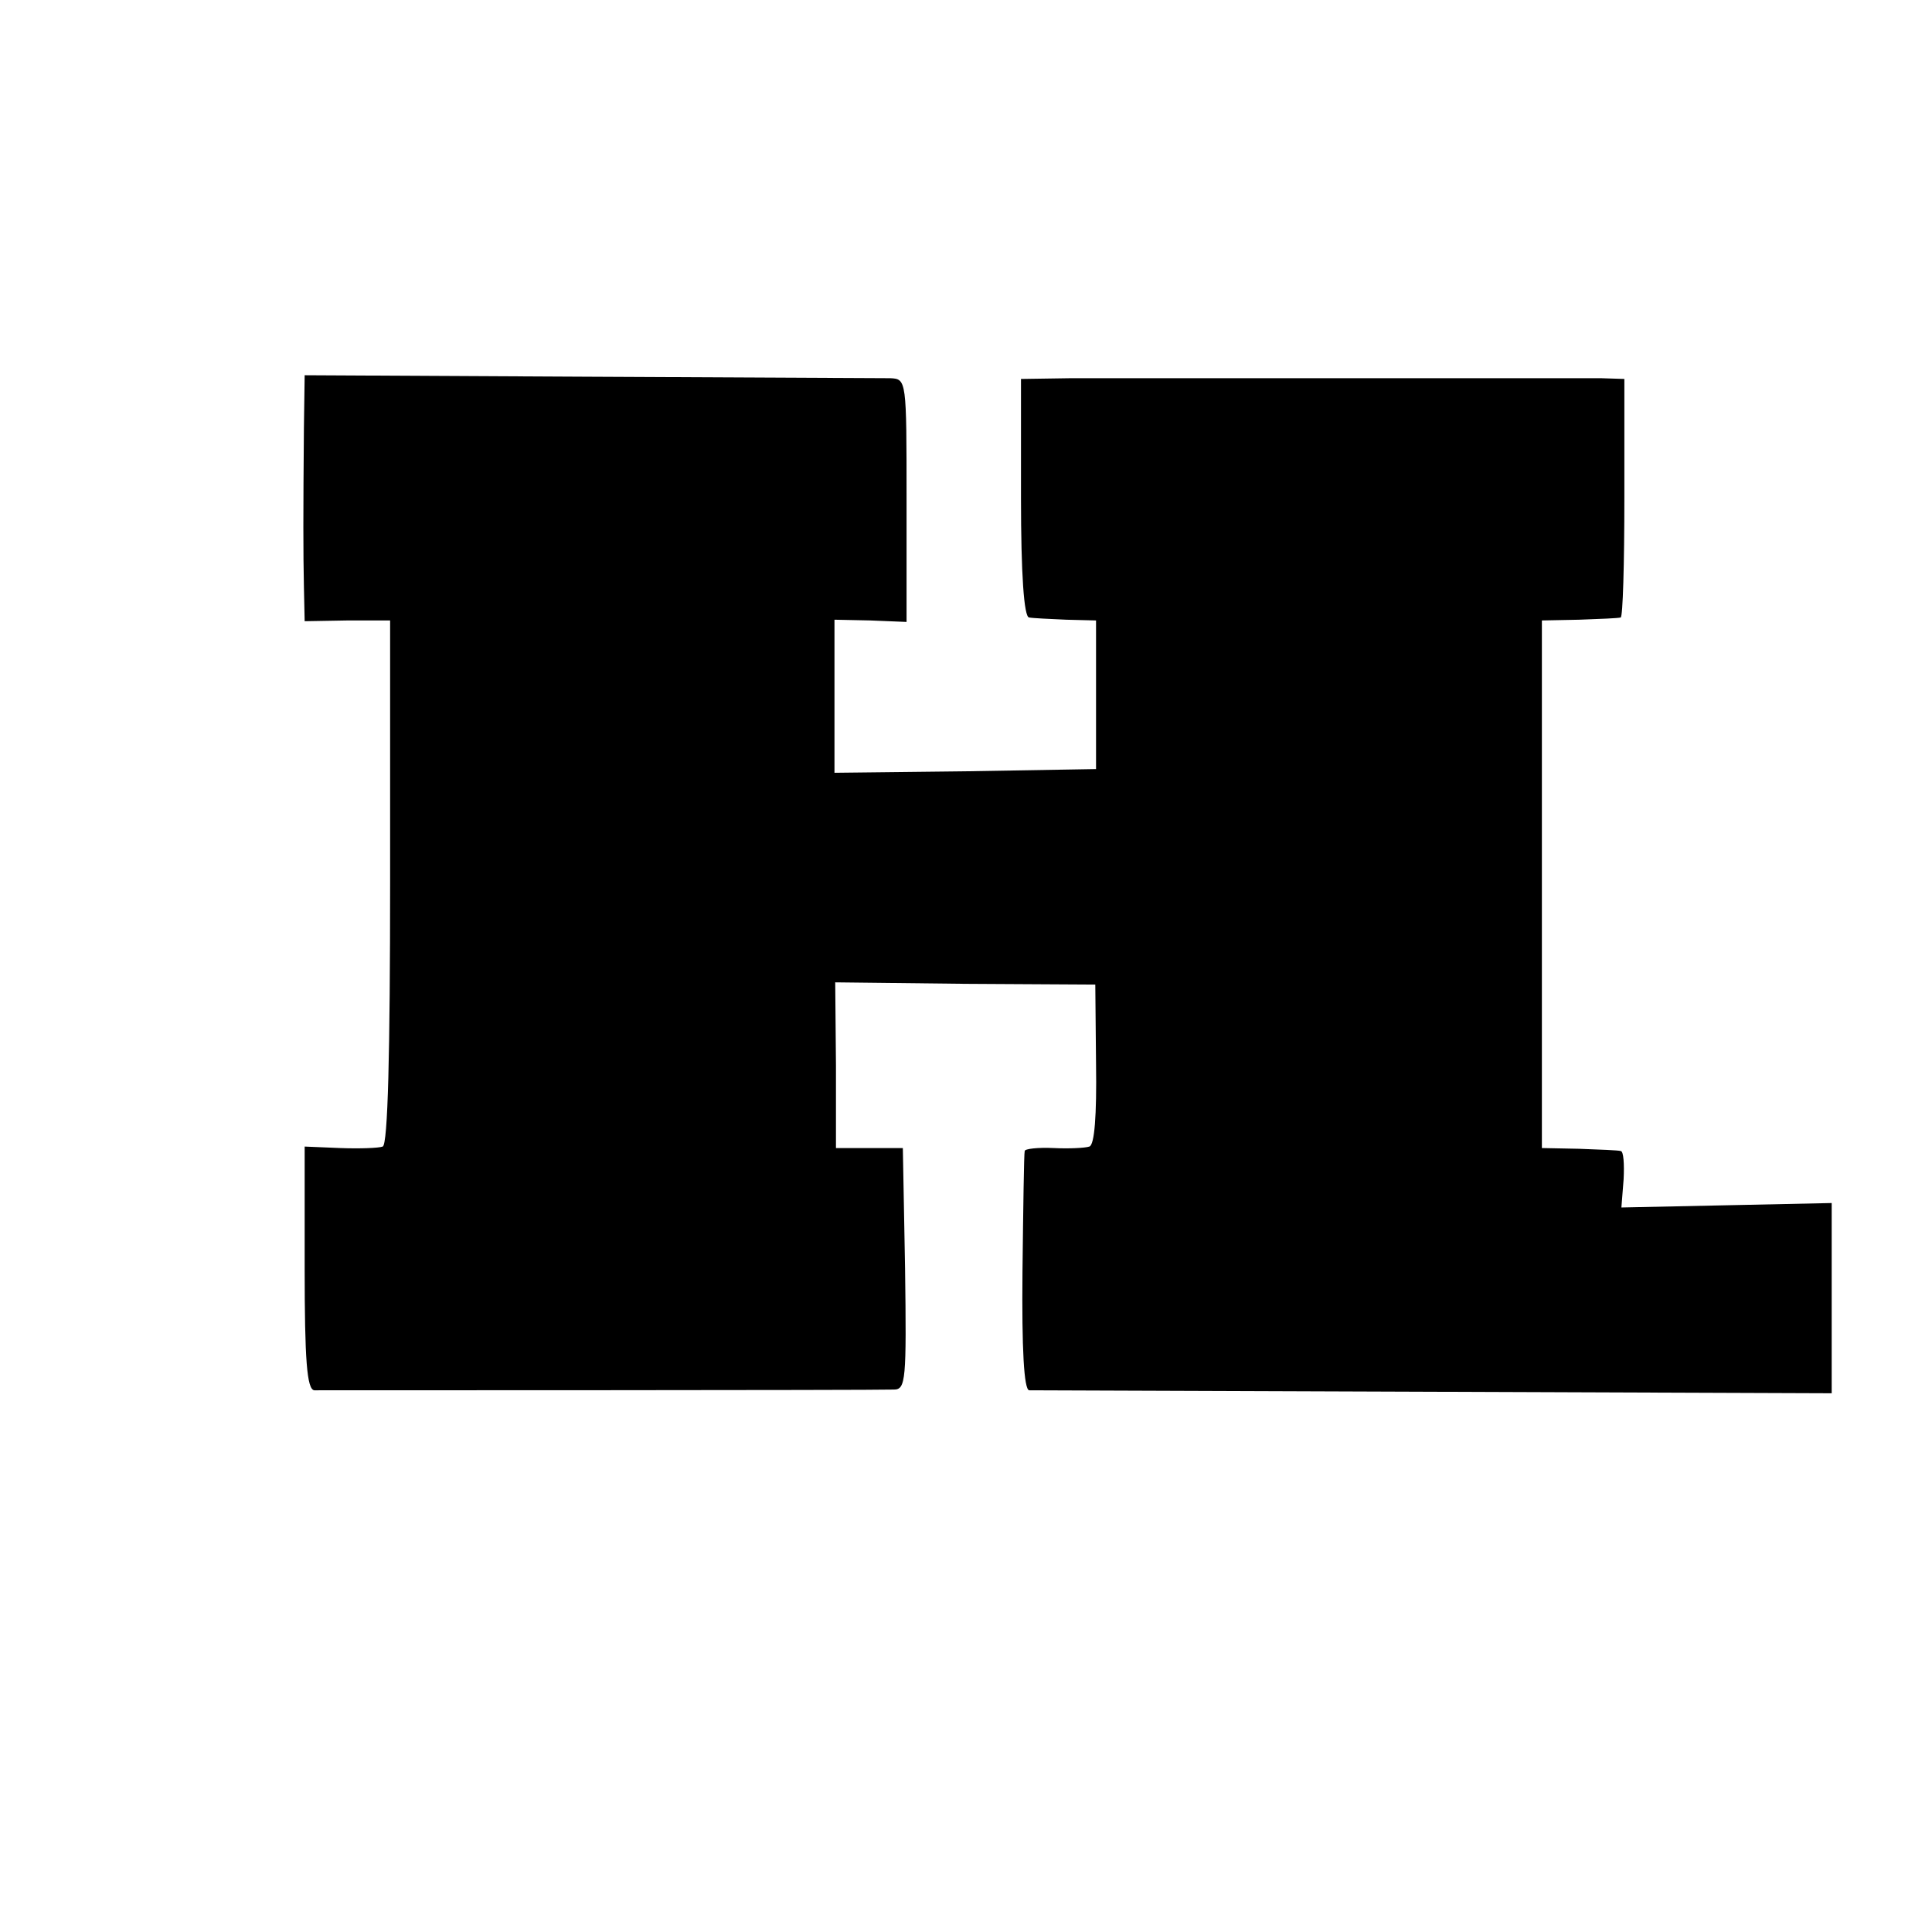 <?xml version="1.0" standalone="no"?>
<!DOCTYPE svg PUBLIC "-//W3C//DTD SVG 20010904//EN"
 "http://www.w3.org/TR/2001/REC-SVG-20010904/DTD/svg10.dtd">
<svg version="1.0" xmlns="http://www.w3.org/2000/svg"
 width="260pt" height="260pt" viewBox="0 0 260 260"
 preserveAspectRatio="xMidYMid meet">
<g transform="translate(0,260) scale(0.1,-0.1)"
fill="#000000" stroke="none">
<path d="M409 2025 c-1 -117 -1 -168 0 -215 l1 -46 57 1 58 0 0 -352 c0 -228
-3 -354 -10 -356 -5 -2 -31 -3 -57 -2 l-48 2 0 -164 c0 -123 3 -163 13 -164
15 0 755 0 780 1 16 0 17 13 15 163 l-3 162 -45 0 -45 0 0 111 -1 112 175 -2
175 -1 1 -107 c1 -69 -2 -109 -9 -111 -6 -2 -28 -3 -48 -2 -21 1 -39 -1 -39
-4 -1 -3 -2 -77 -3 -163 -1 -104 2 -158 9 -159 5 0 251 -1 545 -2 l535 -2 0
128 0 128 -141 -3 -142 -3 3 38 c1 20 0 38 -4 38 -3 1 -28 2 -56 3 l-50 1 0
355 0 355 50 1 c28 1 53 2 56 3 3 0 5 73 5 161 l0 160 -31 1 c-38 0 -628 0
-715 0 l-66 -1 0 -160 c0 -102 4 -161 11 -161 5 -1 28 -2 50 -3 l40 -1 0 -100
0 -100 -176 -3 -176 -2 0 103 0 103 48 -1 49 -2 0 164 c0 162 0 163 -22 164
-13 0 -195 1 -406 2 l-382 2 -1 -70z"/>
</g>
</svg>
